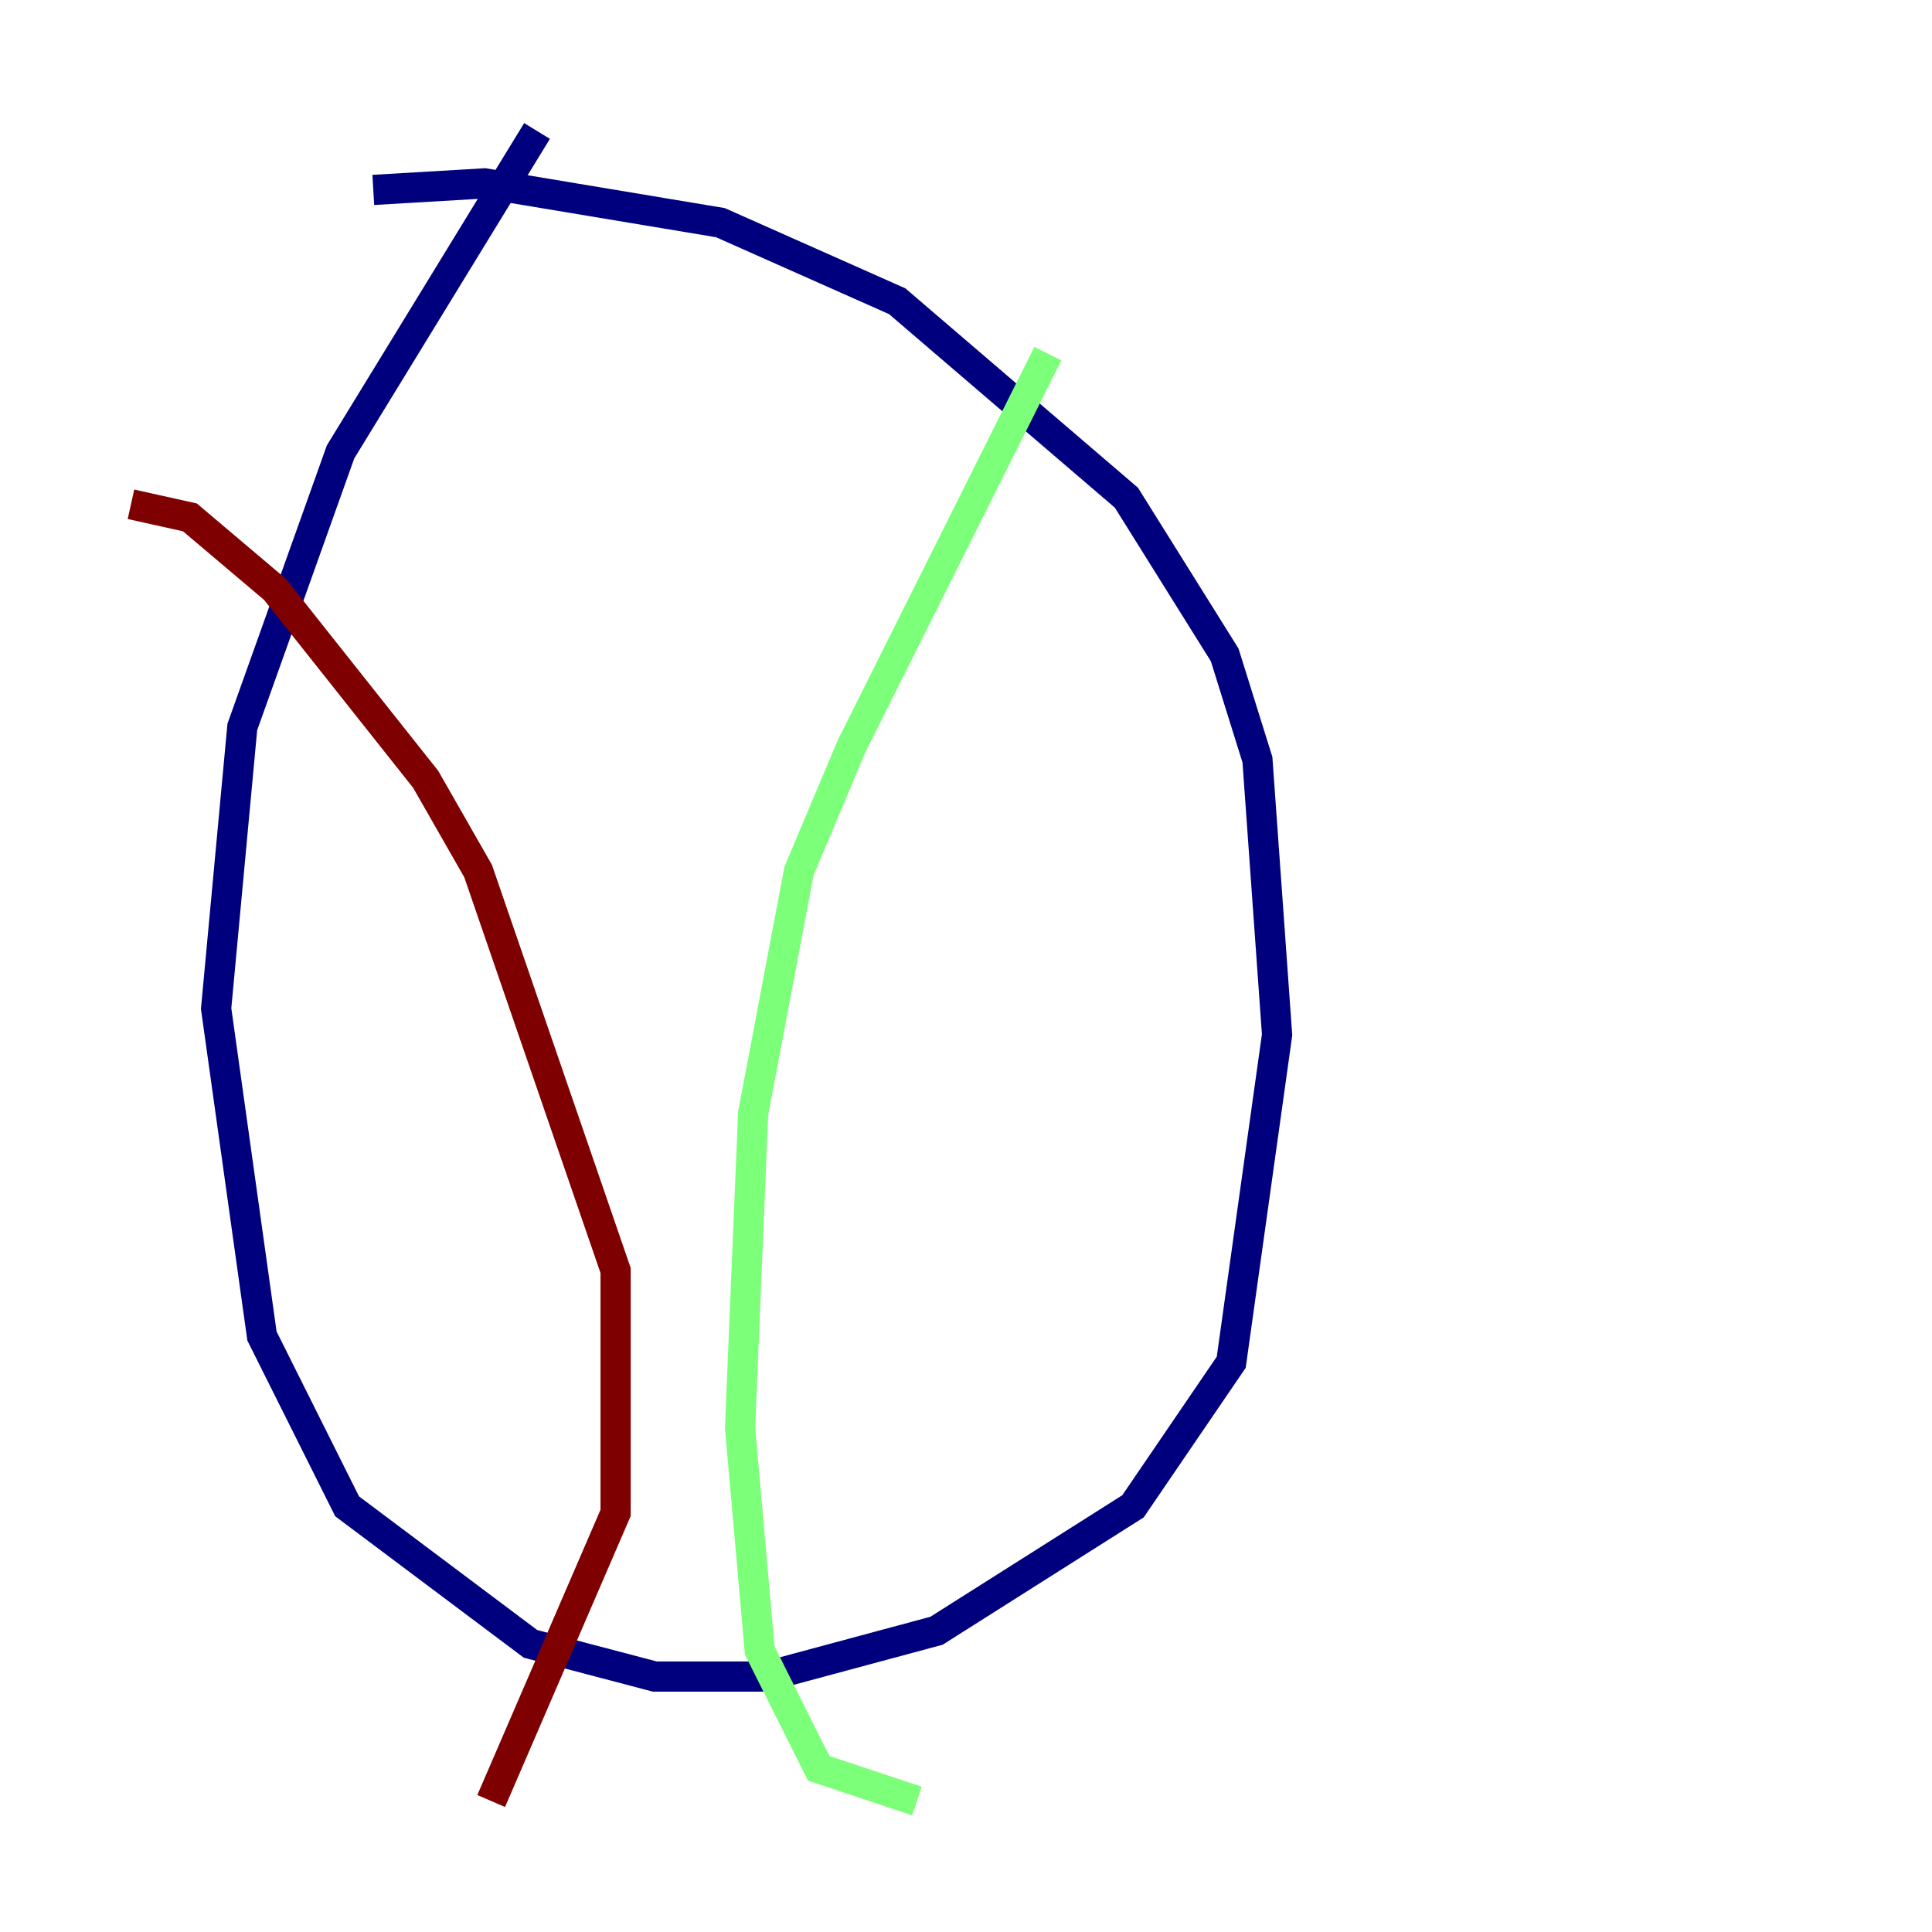 <?xml version="1.0" encoding="utf-8" ?>
<svg baseProfile="tiny" height="128" version="1.2" viewBox="0,0,128,128" width="128" xmlns="http://www.w3.org/2000/svg" xmlns:ev="http://www.w3.org/2001/xml-events" xmlns:xlink="http://www.w3.org/1999/xlink"><defs /><polyline fill="none" points="35.58,8.678 22.563,29.939 16.054,48.163 14.319,66.82 17.356,88.515 22.997,99.797 35.146,108.909 43.39,111.078 50.766,111.078 62.047,108.041 75.064,99.797 81.573,90.251 84.61,68.556 83.308,50.332 81.139,43.39 74.63,32.976 59.444,19.959 47.729,14.752 32.108,12.149 24.732,12.583" stroke="#00007f" stroke-width="2" /><polyline fill="none" points="69.424,23.43 56.407,49.464 52.936,57.709 49.898,73.763 49.031,94.59 50.332,109.342 54.237,117.153 60.746,119.322" stroke="#7cff79" stroke-width="2" /><polyline fill="none" points="8.678,33.41 12.583,34.278 18.224,39.051 28.203,51.634 31.675,57.709 40.786,84.176 40.786,100.231 32.542,119.322" stroke="#7f0000" stroke-width="2" /></svg>